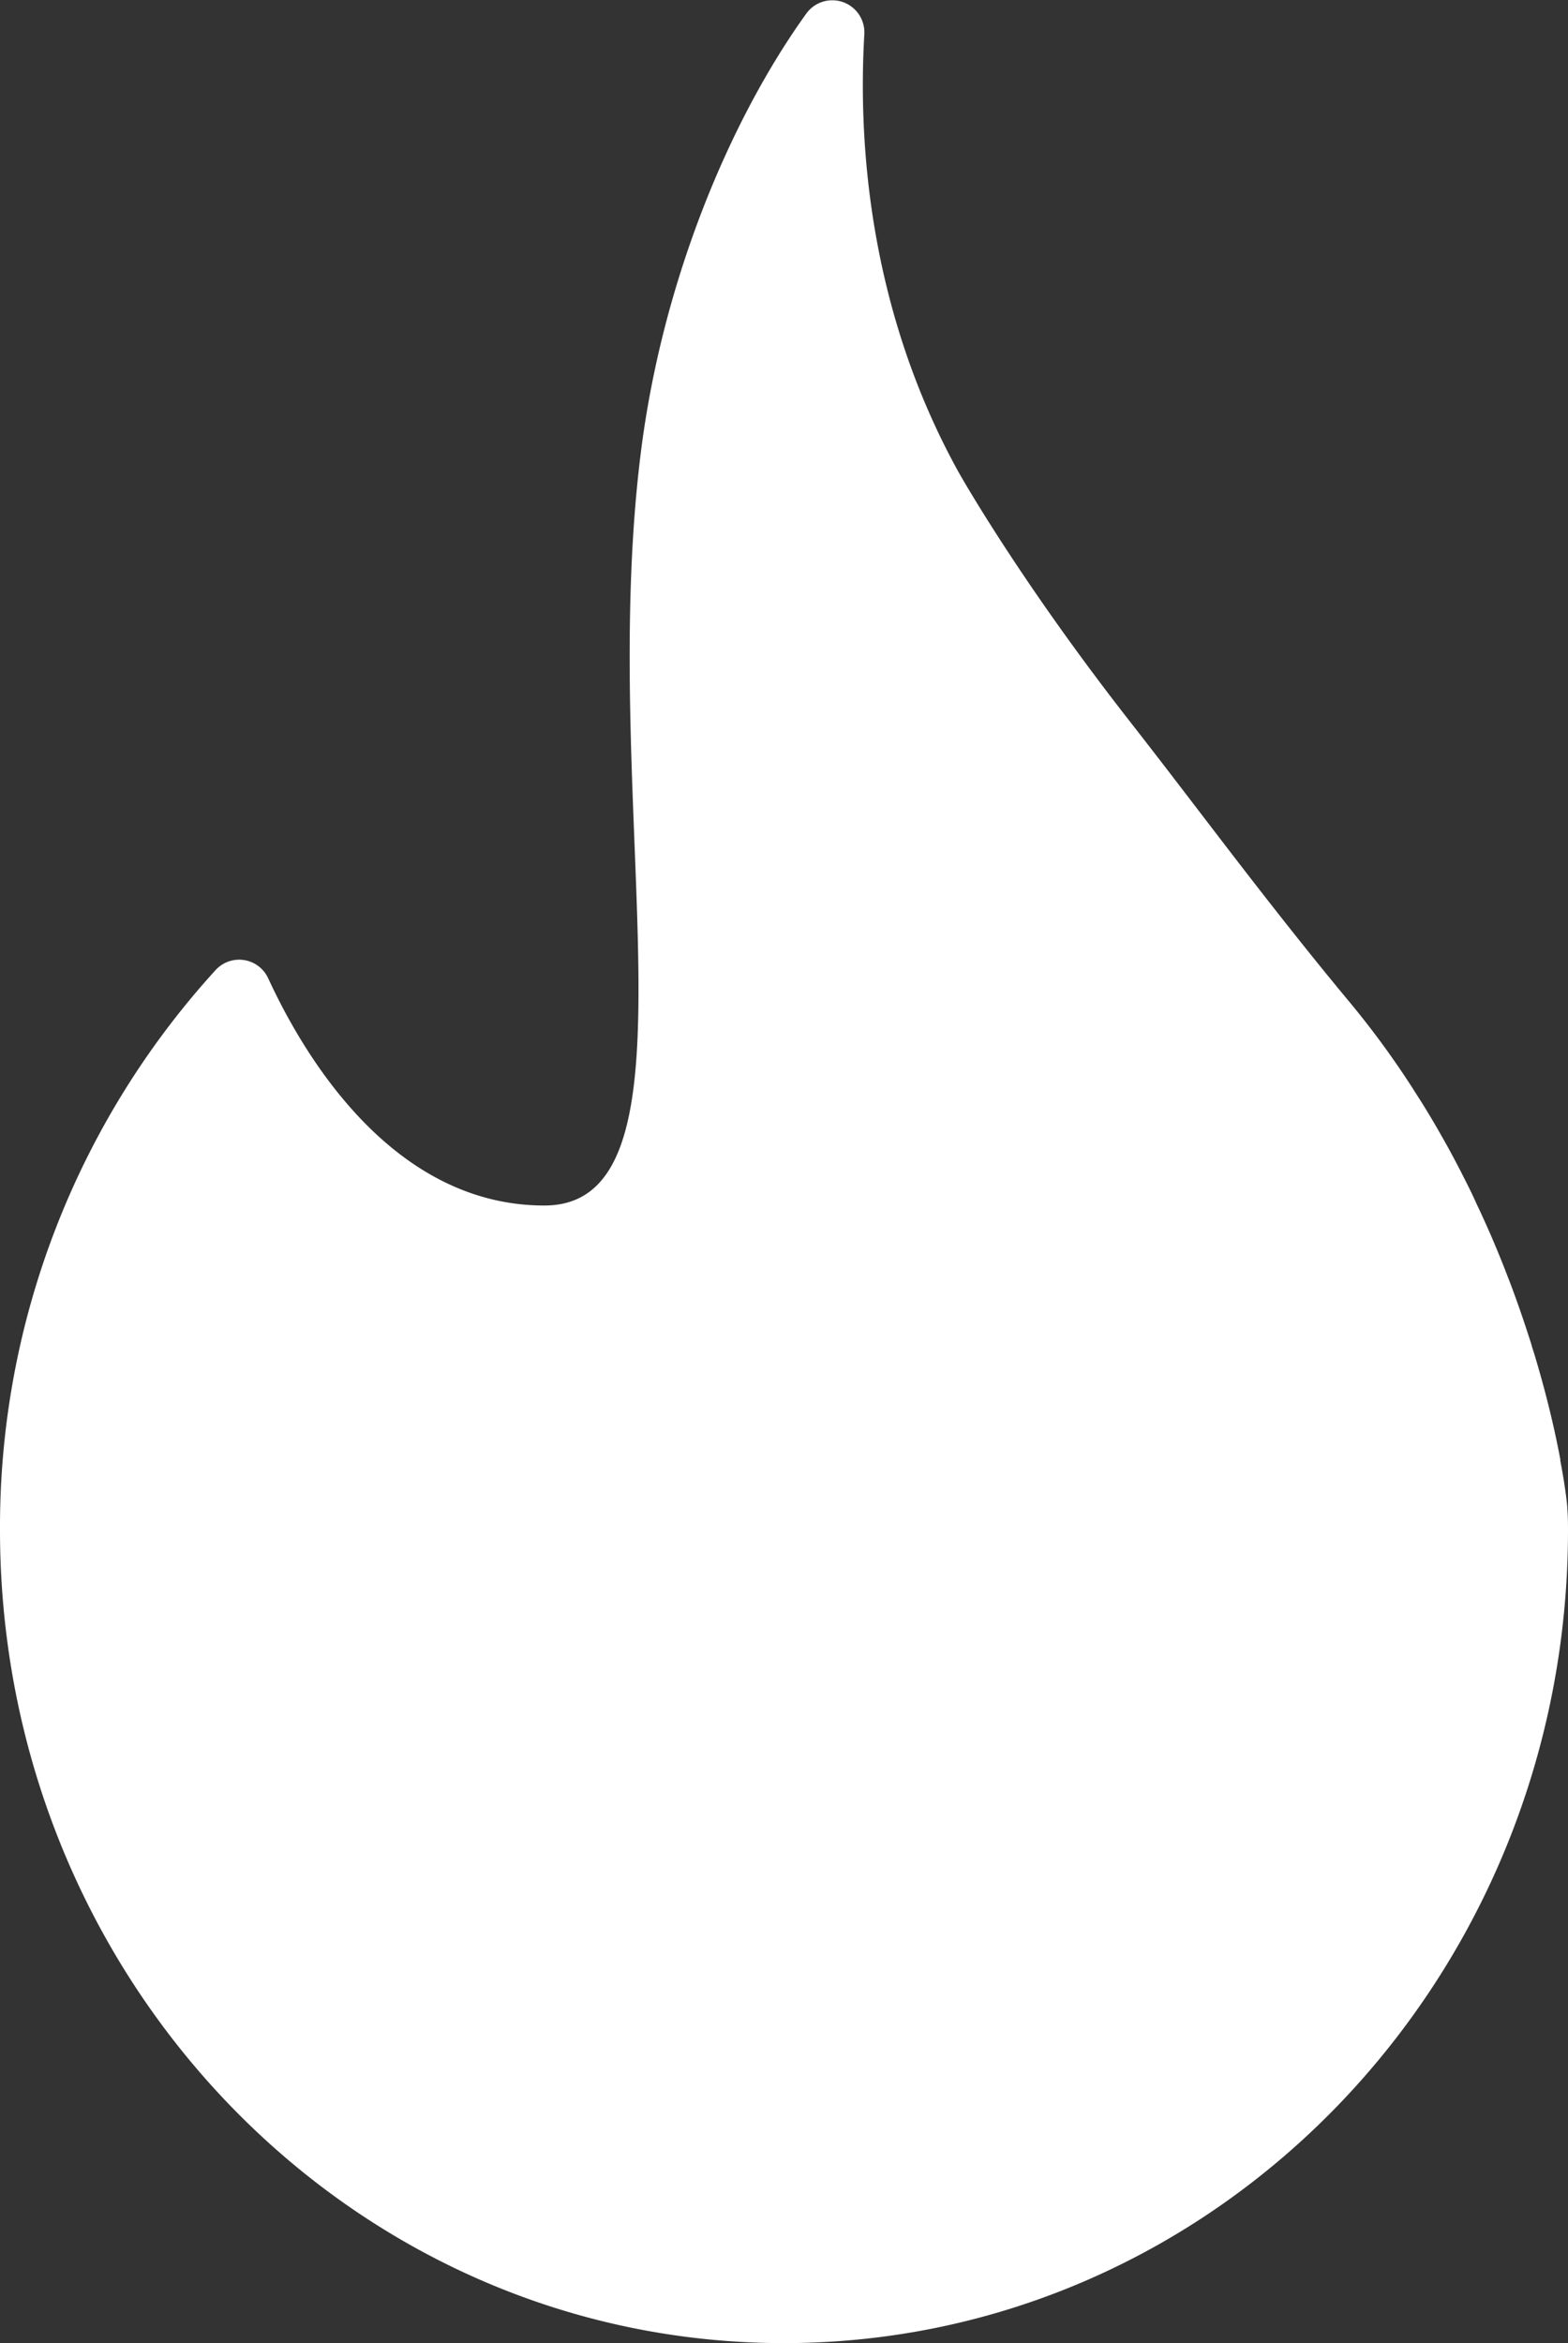 <svg xmlns="http://www.w3.org/2000/svg" viewBox="0 0 280.59 419.11"><rect x="0" y="0" width="280.59" height="419.11" fill="#333333" stroke="none"/><defs><style>.cls-1{fill:#fff;}</style></defs><g id="Layer_2" data-name="Layer 2"><g id="Layer_3" data-name="Layer 3"><path class="cls-1" d="M280.59,273.67c0,80.32-62.81,145.44-140.3,145.44S0,354,0,273.67a147.79,147.79,0,0,1,38.62-100.2A5.72,5.72,0,0,1,48,175c6.32,13.72,22.18,40.63,49.42,40.63,21.92,0,16.58-38.82,15.44-84.58-.4-16.37-.27-33.62,1.84-50.3,3.86-30.53,15.89-59.29,29.57-78.3a5.74,5.74,0,0,1,10.4,3.65c-1.08,18.46.51,48.58,16.67,78,.88,1.6,11.41,20.07,30.72,44.78,7,8.94,13.95,18.16,21.23,27.57,5.79,7.47,11.78,15.06,18.13,22.69a158,158,0,0,1,11.38,15.53c.62,1,1.22,1.9,1.81,2.85q1.29,2.08,2.5,4.17l1.08,1.89c1.07,1.88,2.08,3.77,3.05,5.64l.95,1.87c.3.59.59,1.17.88,1.76s.63,1.3.94,2,.58,1.23.86,1.84c.85,1.83,1.66,3.65,2.42,5.44l.75,1.79.72,1.77c.23.59.47,1.17.69,1.75s.45,1.16.67,1.73c.44,1.15.86,2.29,1.26,3.41.2.56.4,1.12.59,1.67l.57,1.65.54,1.62c.18.54.35,1.07.52,1.6s.34,1,.49,1.56.32,1,.48,1.55c2,6.61,3.38,12.41,4.29,17,.13.62.24,1.22.35,1.79,0,.08,0,.15,0,.22.15.78.28,1.51.4,2.2.56,3.24.8,5.39.85,6.14a1.16,1.16,0,0,1,0,.17C280.57,271,280.59,272.32,280.59,273.67Z"/></g></g></svg>